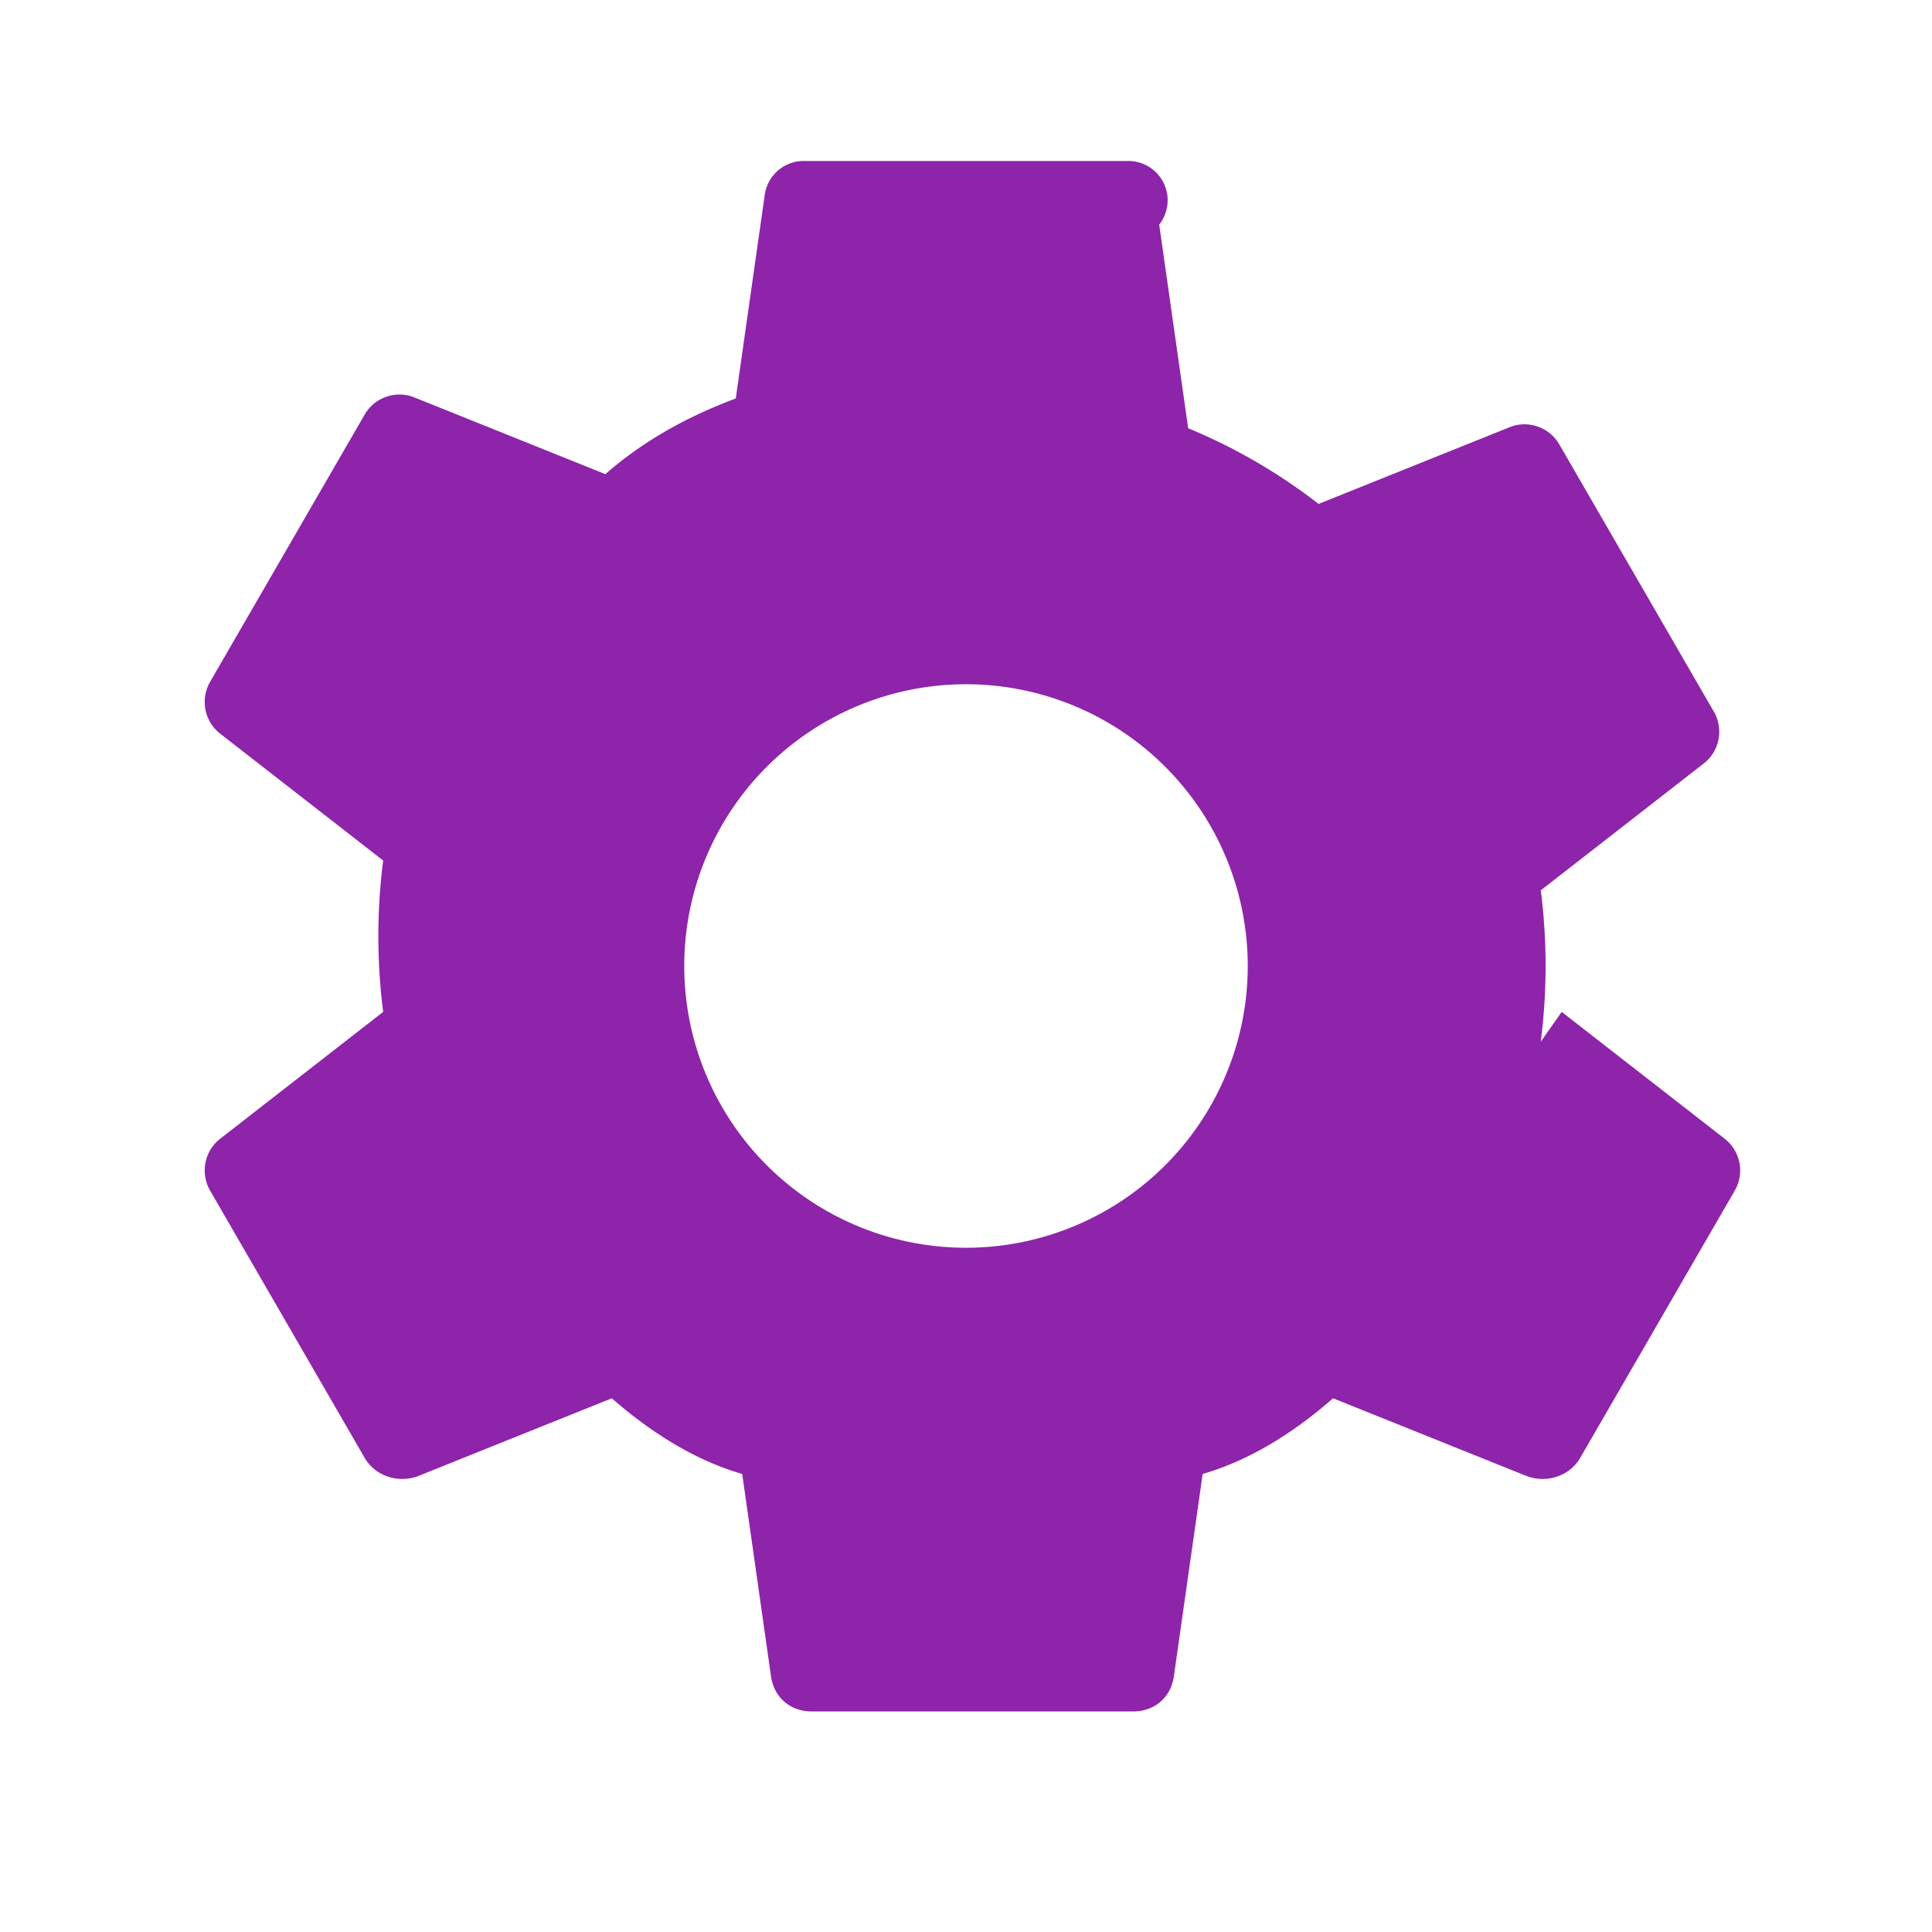 <svg xmlns="http://www.w3.org/2000/svg" viewBox="0 0 24 24" width="20" height="20" aria-hidden="true"><path fill="#8E24AA" d="M19.14 12.94c.04-.31.06-.63.06-.94s-.02-.63-.06-.94l2.03-1.58a.5.5 0 0 0 .12-.64l-1.92-3.32a.5.5 0 0 0-.6-.22l-2.39.96a7.007 7.007 0 0 0-1.62-.94l-.36-2.53A.488.488 0 0 0 14 2h-4a.488.488 0 0 0-.5.42l-.36 2.53c-.59.22-1.14.52-1.62.94l-2.39-.96a.5.5 0 0 0-.6.22l-1.92 3.32a.5.5 0 0 0 .12.64l2.03 1.58c-.04.31-.06.63-.06.94s.02.63.06.94l-2.03 1.58a.5.5 0 0 0-.12.64l1.92 3.32c.14.24.44.32.68.22l2.39-.96c.48.42 1.03.77 1.62.94l.36 2.53c.05.28.27.42.5.42h4c.23 0 .45-.14.5-.42l.36-2.53c.59-.17 1.14-.52 1.62-.94l2.39.96c.24.1.54.02.68-.22l1.92-3.32a.5.5 0 0 0-.12-.64l-2.03-1.58zM12 15.5A3.5 3.5 0 1 1 12 8.5a3.5 3.5 0 0 1 0 7z"/></svg>
